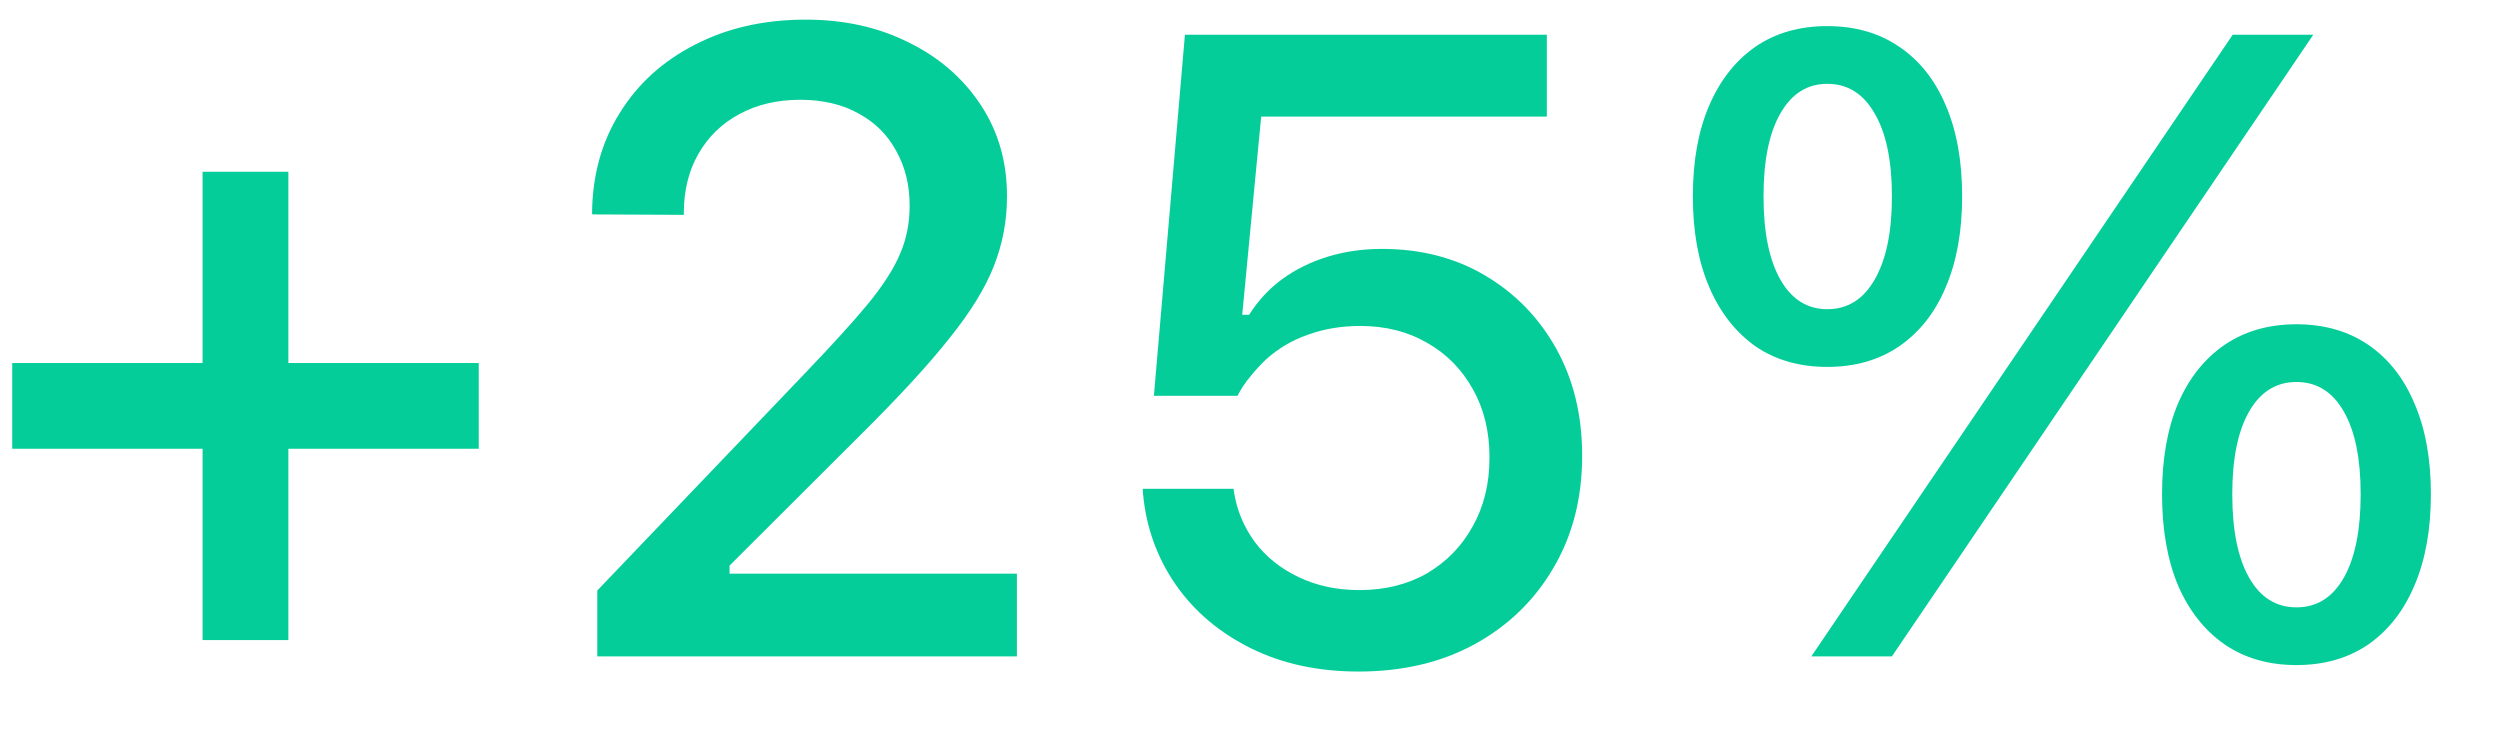 <svg width="34" height="10" viewBox="0 0 34 10" fill="none" xmlns="http://www.w3.org/2000/svg">
<path d="M0.166 6.103V4.937H6.511V6.103H0.166ZM2.755 8.705V2.336H3.922V8.705H2.755Z" fill="#05CD99"/>
<path d="M8.123 8.927V8.031L10.935 5.09C11.31 4.699 11.601 4.379 11.808 4.129C12.015 3.875 12.16 3.648 12.242 3.449C12.328 3.25 12.371 3.035 12.371 2.804V2.793C12.371 2.515 12.31 2.269 12.189 2.054C12.072 1.836 11.902 1.666 11.679 1.545C11.457 1.42 11.191 1.357 10.882 1.357C10.57 1.357 10.295 1.422 10.056 1.551C9.818 1.679 9.632 1.859 9.5 2.09C9.367 2.32 9.3 2.59 9.3 2.898V2.922L8.058 2.916L8.052 2.904C8.056 2.388 8.181 1.933 8.427 1.539C8.673 1.14 9.015 0.83 9.453 0.607C9.89 0.381 10.392 0.267 10.959 0.267C11.482 0.267 11.949 0.371 12.359 0.578C12.773 0.781 13.099 1.064 13.338 1.427C13.576 1.787 13.695 2.199 13.695 2.664V2.681C13.695 3.002 13.636 3.312 13.519 3.613C13.402 3.914 13.199 4.244 12.91 4.603C12.625 4.963 12.226 5.396 11.714 5.904L9.582 8.031L9.922 7.439V8.031L9.588 7.802H13.83V8.927H8.123Z" fill="#05CD99"/>
<path d="M18.476 9.133C17.925 9.133 17.437 9.027 17.011 8.816C16.586 8.605 16.246 8.318 15.992 7.955C15.738 7.588 15.589 7.177 15.546 6.724L15.541 6.648H16.777L16.783 6.695C16.822 6.941 16.916 7.166 17.064 7.369C17.216 7.572 17.416 7.732 17.662 7.849C17.908 7.967 18.183 8.025 18.488 8.025C18.836 8.025 19.142 7.949 19.408 7.797C19.674 7.64 19.881 7.427 20.029 7.158C20.181 6.888 20.257 6.578 20.257 6.226V6.215C20.257 5.867 20.181 5.558 20.029 5.289C19.877 5.019 19.67 4.81 19.408 4.662C19.146 4.51 18.843 4.433 18.5 4.433C18.246 4.433 18.009 4.472 17.791 4.551C17.576 4.625 17.384 4.738 17.216 4.89C17.142 4.961 17.072 5.037 17.006 5.119C16.939 5.197 16.881 5.285 16.83 5.383H15.693L16.115 0.472H21.037V1.586H17.152L16.894 4.281H16.988C17.109 4.09 17.259 3.927 17.439 3.795C17.623 3.662 17.83 3.56 18.06 3.49C18.291 3.42 18.535 3.385 18.793 3.385C19.324 3.385 19.793 3.506 20.199 3.748C20.609 3.99 20.931 4.322 21.166 4.744C21.4 5.166 21.517 5.648 21.517 6.191V6.203C21.517 6.777 21.386 7.285 21.125 7.726C20.867 8.168 20.509 8.513 20.052 8.763C19.599 9.01 19.074 9.133 18.476 9.133Z" fill="#05CD99"/>
<path d="M24.851 4.99C24.472 4.99 24.146 4.896 23.873 4.709C23.603 4.517 23.394 4.25 23.246 3.906C23.097 3.558 23.023 3.148 23.023 2.676V2.67C23.023 2.189 23.097 1.777 23.246 1.433C23.394 1.09 23.603 0.824 23.873 0.636C24.146 0.449 24.472 0.355 24.851 0.355C25.23 0.355 25.556 0.449 25.83 0.636C26.107 0.824 26.318 1.09 26.462 1.433C26.611 1.777 26.685 2.189 26.685 2.67V2.676C26.685 3.148 26.611 3.558 26.462 3.906C26.318 4.25 26.107 4.517 25.83 4.709C25.556 4.896 25.23 4.99 24.851 4.99ZM24.851 4.205C25.128 4.205 25.343 4.07 25.496 3.801C25.652 3.531 25.73 3.156 25.73 2.676V2.67C25.73 2.185 25.652 1.81 25.496 1.545C25.343 1.275 25.128 1.14 24.851 1.14C24.578 1.14 24.365 1.275 24.212 1.545C24.06 1.81 23.984 2.185 23.984 2.67V2.676C23.984 3.156 24.06 3.531 24.212 3.801C24.365 4.07 24.578 4.205 24.851 4.205ZM25.73 8.927H24.634L30.365 0.472H31.461L25.73 8.927ZM31.232 9.045C30.853 9.045 30.527 8.951 30.253 8.763C29.98 8.572 29.769 8.304 29.621 7.961C29.476 7.613 29.404 7.201 29.404 6.724V6.719C29.404 6.242 29.476 5.832 29.621 5.488C29.769 5.144 29.98 4.879 30.253 4.691C30.527 4.504 30.853 4.41 31.232 4.41C31.611 4.41 31.937 4.504 32.211 4.691C32.484 4.879 32.693 5.144 32.837 5.488C32.986 5.832 33.06 6.242 33.06 6.719V6.724C33.06 7.201 32.986 7.613 32.837 7.961C32.693 8.304 32.484 8.572 32.211 8.763C31.937 8.951 31.611 9.045 31.232 9.045ZM31.232 8.26C31.509 8.26 31.724 8.125 31.877 7.855C32.029 7.586 32.105 7.209 32.105 6.724V6.719C32.105 6.238 32.029 5.865 31.877 5.599C31.724 5.33 31.509 5.195 31.232 5.195C30.955 5.195 30.74 5.33 30.587 5.599C30.435 5.865 30.359 6.238 30.359 6.719V6.724C30.359 7.209 30.435 7.586 30.587 7.855C30.74 8.125 30.955 8.26 31.232 8.26Z" fill="#05CD99"/>
</svg>
